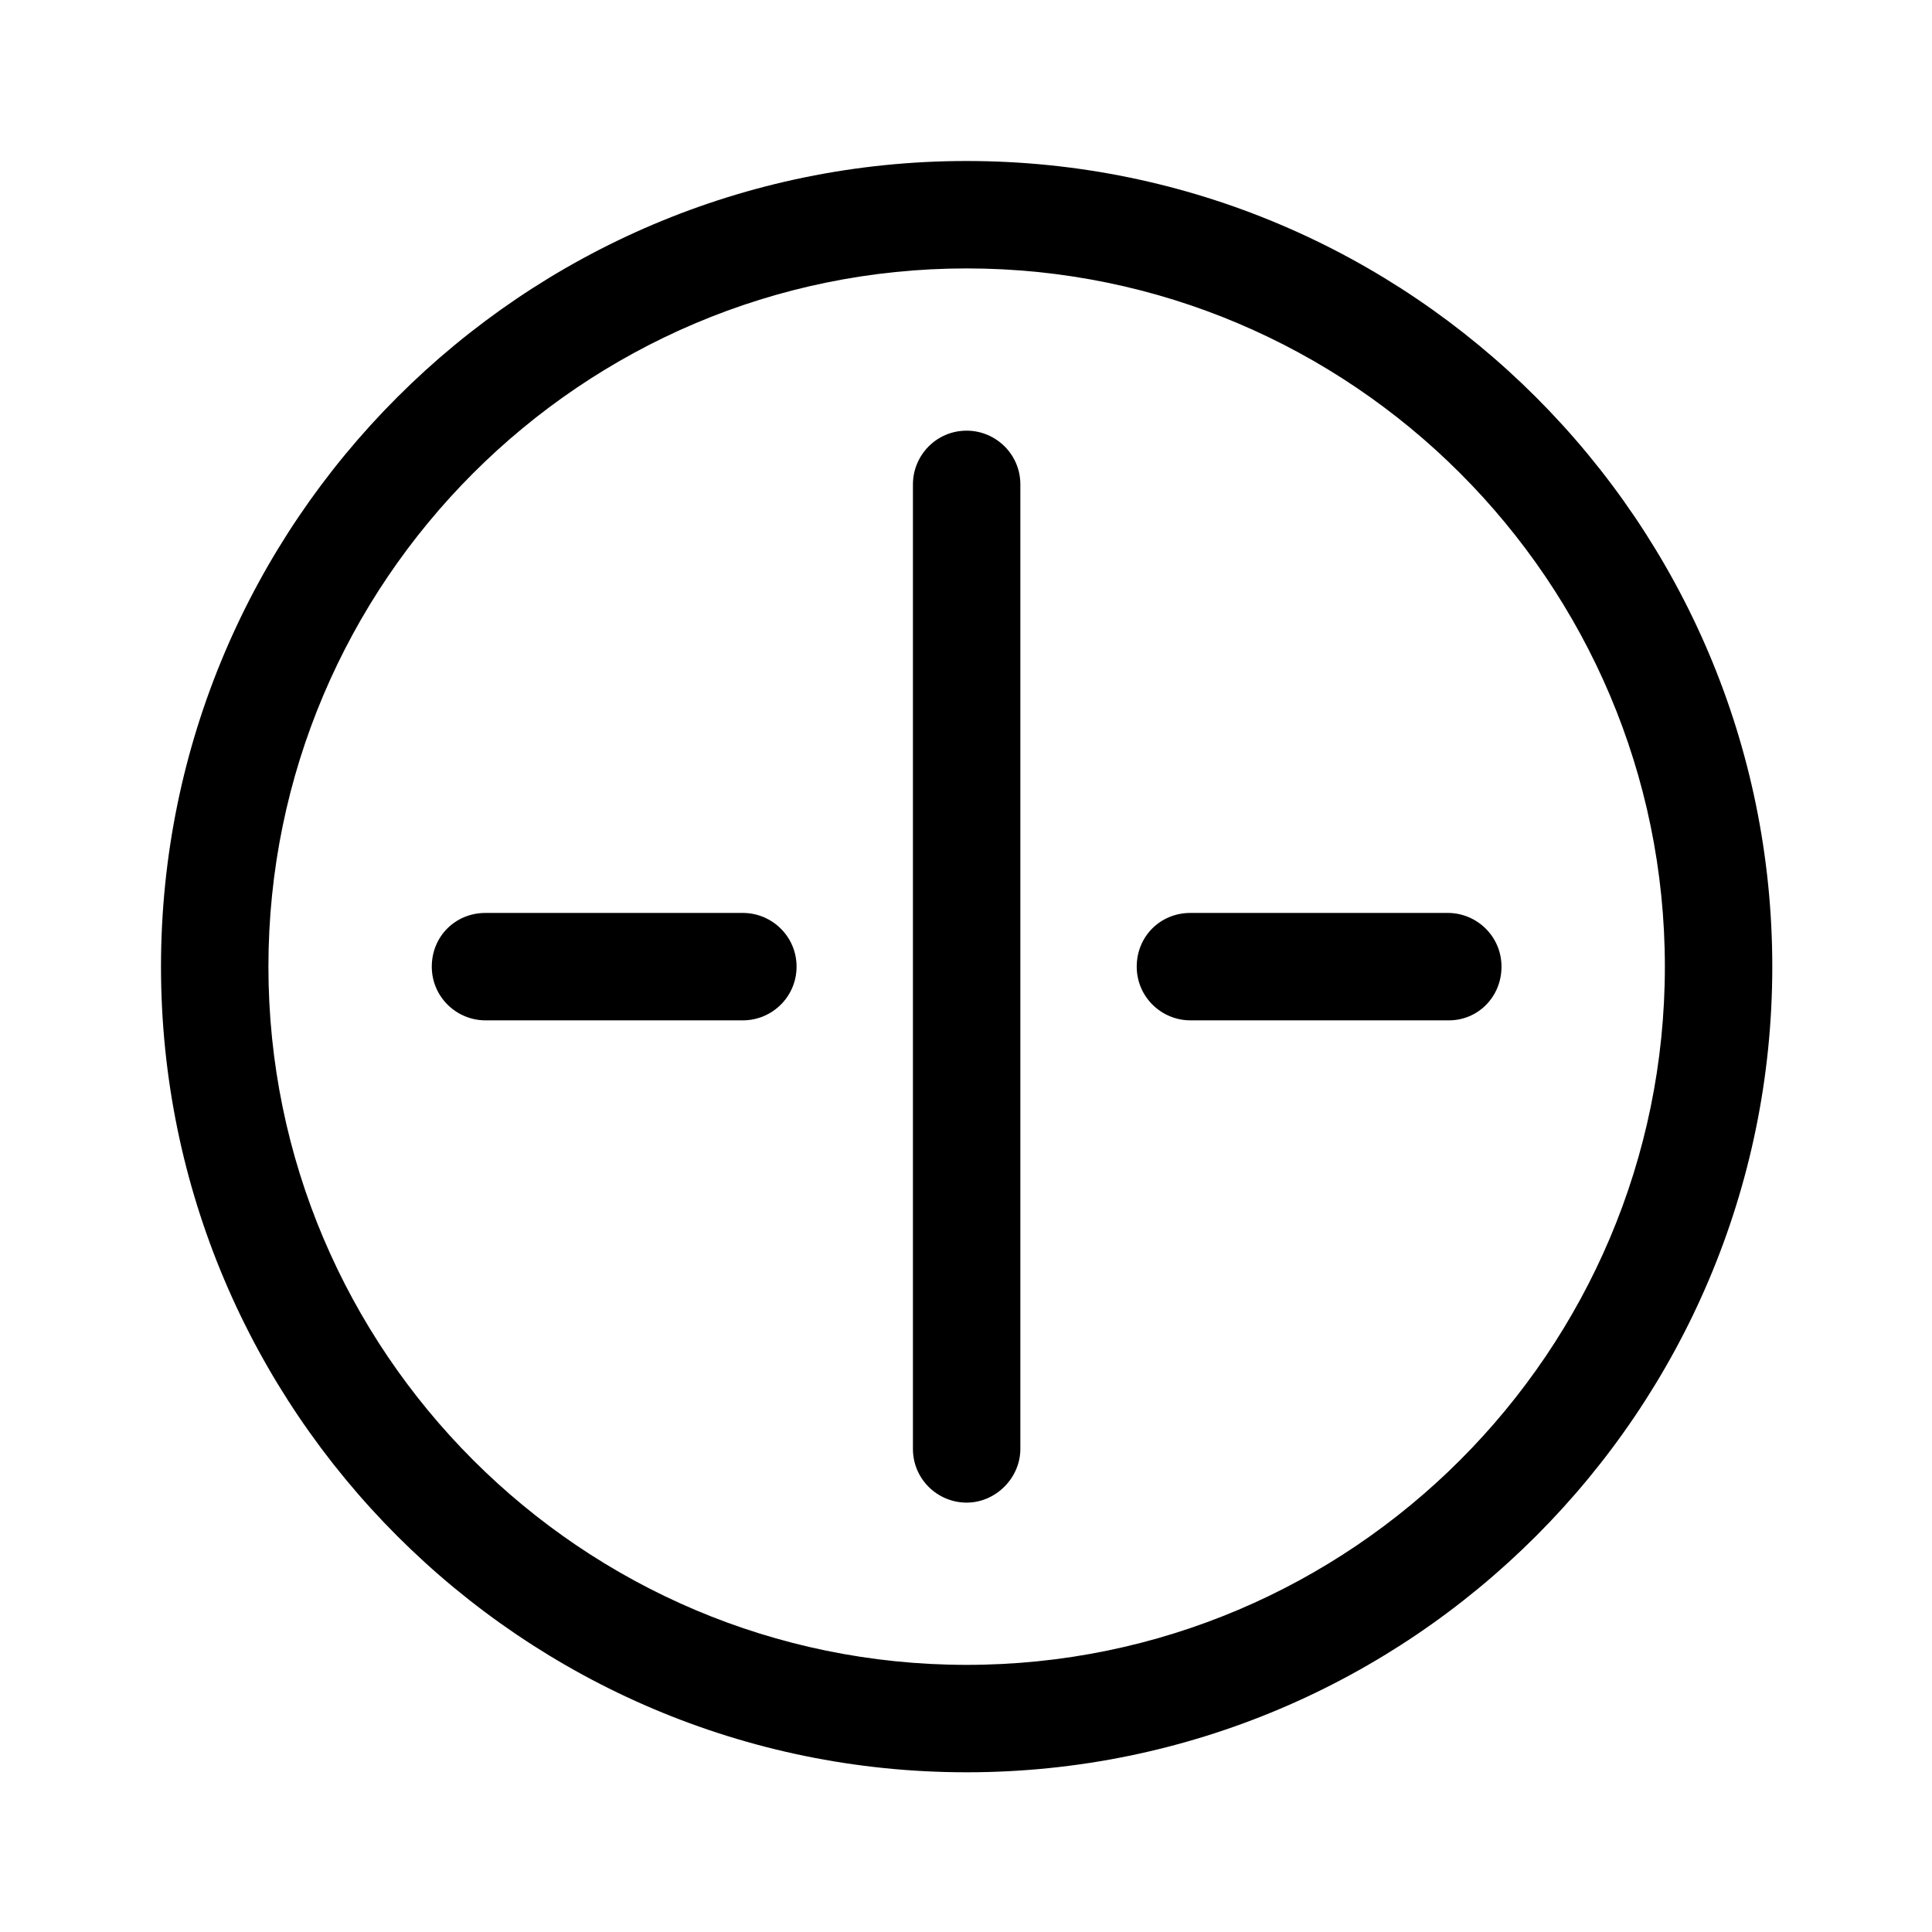 <?xml version="1.0" encoding="UTF-8" standalone="no"?>
<svg
   version="1.1"
   viewBox="0 0 24 24"
   id="svg4"
   sodipodi:docname="transistor.svg"
   inkscape:version="1.1 (1:1.1+202106032006+af4d65493e)"
   xmlns:inkscape="http://www.inkscape.org/namespaces/inkscape"
   xmlns:sodipodi="http://sodipodi.sourceforge.net/DTD/sodipodi-0.dtd"
   xmlns="http://www.w3.org/2000/svg"
   xmlns:svg="http://www.w3.org/2000/svg">
  <defs
     id="defs8">
    <linearGradient
       id="paint0_linear"
       x1="6.25"
       y1="36"
       x2="38.25"
       y2="36"
       gradientUnits="userSpaceOnUse"
       gradientTransform="matrix(0.571,0,0,0.571,-57.772,-4.107)">
      <stop
         stop-color="#F8B700"
         id="stop1048" />
      <stop
         offset=".51"
         stop-color="#F87900"
         id="stop1050" />
      <stop
         offset="1"
         stop-color="#AE35DD"
         id="stop1052" />
    </linearGradient>
    <linearGradient
       id="paint1_linear"
       x1="4.001"
       y1="45.05"
       x2="22.215"
       y2="45.05"
       gradientUnits="userSpaceOnUse"
       gradientTransform="matrix(0.571,0,0,0.571,-57.772,-4.107)">
      <stop
         stop-color="#FE4F45"
         id="stop1055" />
      <stop
         offset=".52"
         stop-color="#F87900"
         id="stop1057" />
      <stop
         offset="1"
         stop-color="#F8B700"
         id="stop1059" />
    </linearGradient>
    <linearGradient
       id="paint2_linear"
       x1="4"
       y1="28"
       x2="52"
       y2="28"
       gradientUnits="userSpaceOnUse"
       gradientTransform="matrix(0.571,0,0,0.571,-57.772,-4.107)">
      <stop
         stop-color="#FE4F45"
         id="stop1062" />
      <stop
         offset=".52"
         stop-color="#F87900"
         id="stop1064" />
      <stop
         offset="1"
         stop-color="#F8B700"
         id="stop1066" />
    </linearGradient>
  </defs>
  <sodipodi:namedview
     id="namedview6"
     pagecolor="#ffffff"
     bordercolor="#666666"
     borderopacity="1.0"
     inkscape:pageshadow="2"
     inkscape:pageopacity="0.0"
     inkscape:pagecheckerboard="0"
     showgrid="false"
     inkscape:zoom="14.979167"
     inkscape:cx="12.751043"
     inkscape:cy="12.984701"
     inkscape:window-width="1920"
     inkscape:window-height="1016"
     inkscape:window-x="1920"
     inkscape:window-y="27"
     inkscape:window-maximized="1"
     inkscape:current-layer="svg4" />
  <g
     id="g1699"
     transform="matrix(0.139,0,0,0.139,2,2)">
    <path
       d="m 72,119.9 c -2.6,0 -4.8,-2.1 -4.8,-4.8 V 28.9 c 0,-2.6 2.1,-4.8 4.8,-4.8 2.6,0 4.8,2.1 4.8,4.8 v 86.2 c 0,2.6 -2.2,4.8 -4.8,4.8 z M 52,76.8 H 29 c -2.6,0 -4.8,-2.1 -4.8,-4.8 0,-2.7 2.1,-4.8 4.8,-4.8 h 23 c 2.6,0 4.8,2.1 4.8,4.8 0,2.7 -2.2,4.8 -4.8,4.8 z m 63.1,0 H 92 c -2.6,0 -4.8,-2.1 -4.8,-4.8 0,-2.7 2.1,-4.8 4.8,-4.8 h 23 c 2.6,0 4.8,2.1 4.8,4.8 0,2.7 -2.1,4.8 -4.7,4.8 z"
       id="path1695" />
    <path
       d="M 72,144 C 32.3,144 0,111.7 0,72 0,32.3 32.3,0 72,0 c 39.7,0 72,32.3 72,72 0,39.7 -32.3,72 -72,72 z M 72,9.6 C 37.6,9.6 9.6,37.6 9.6,72 c 0,34.4 28,62.4 62.4,62.4 34.4,0 62.4,-28 62.4,-62.4 0,-34.4 -28,-62.4 -62.4,-62.4 z"
       id="path1697" />
  </g>
</svg>
